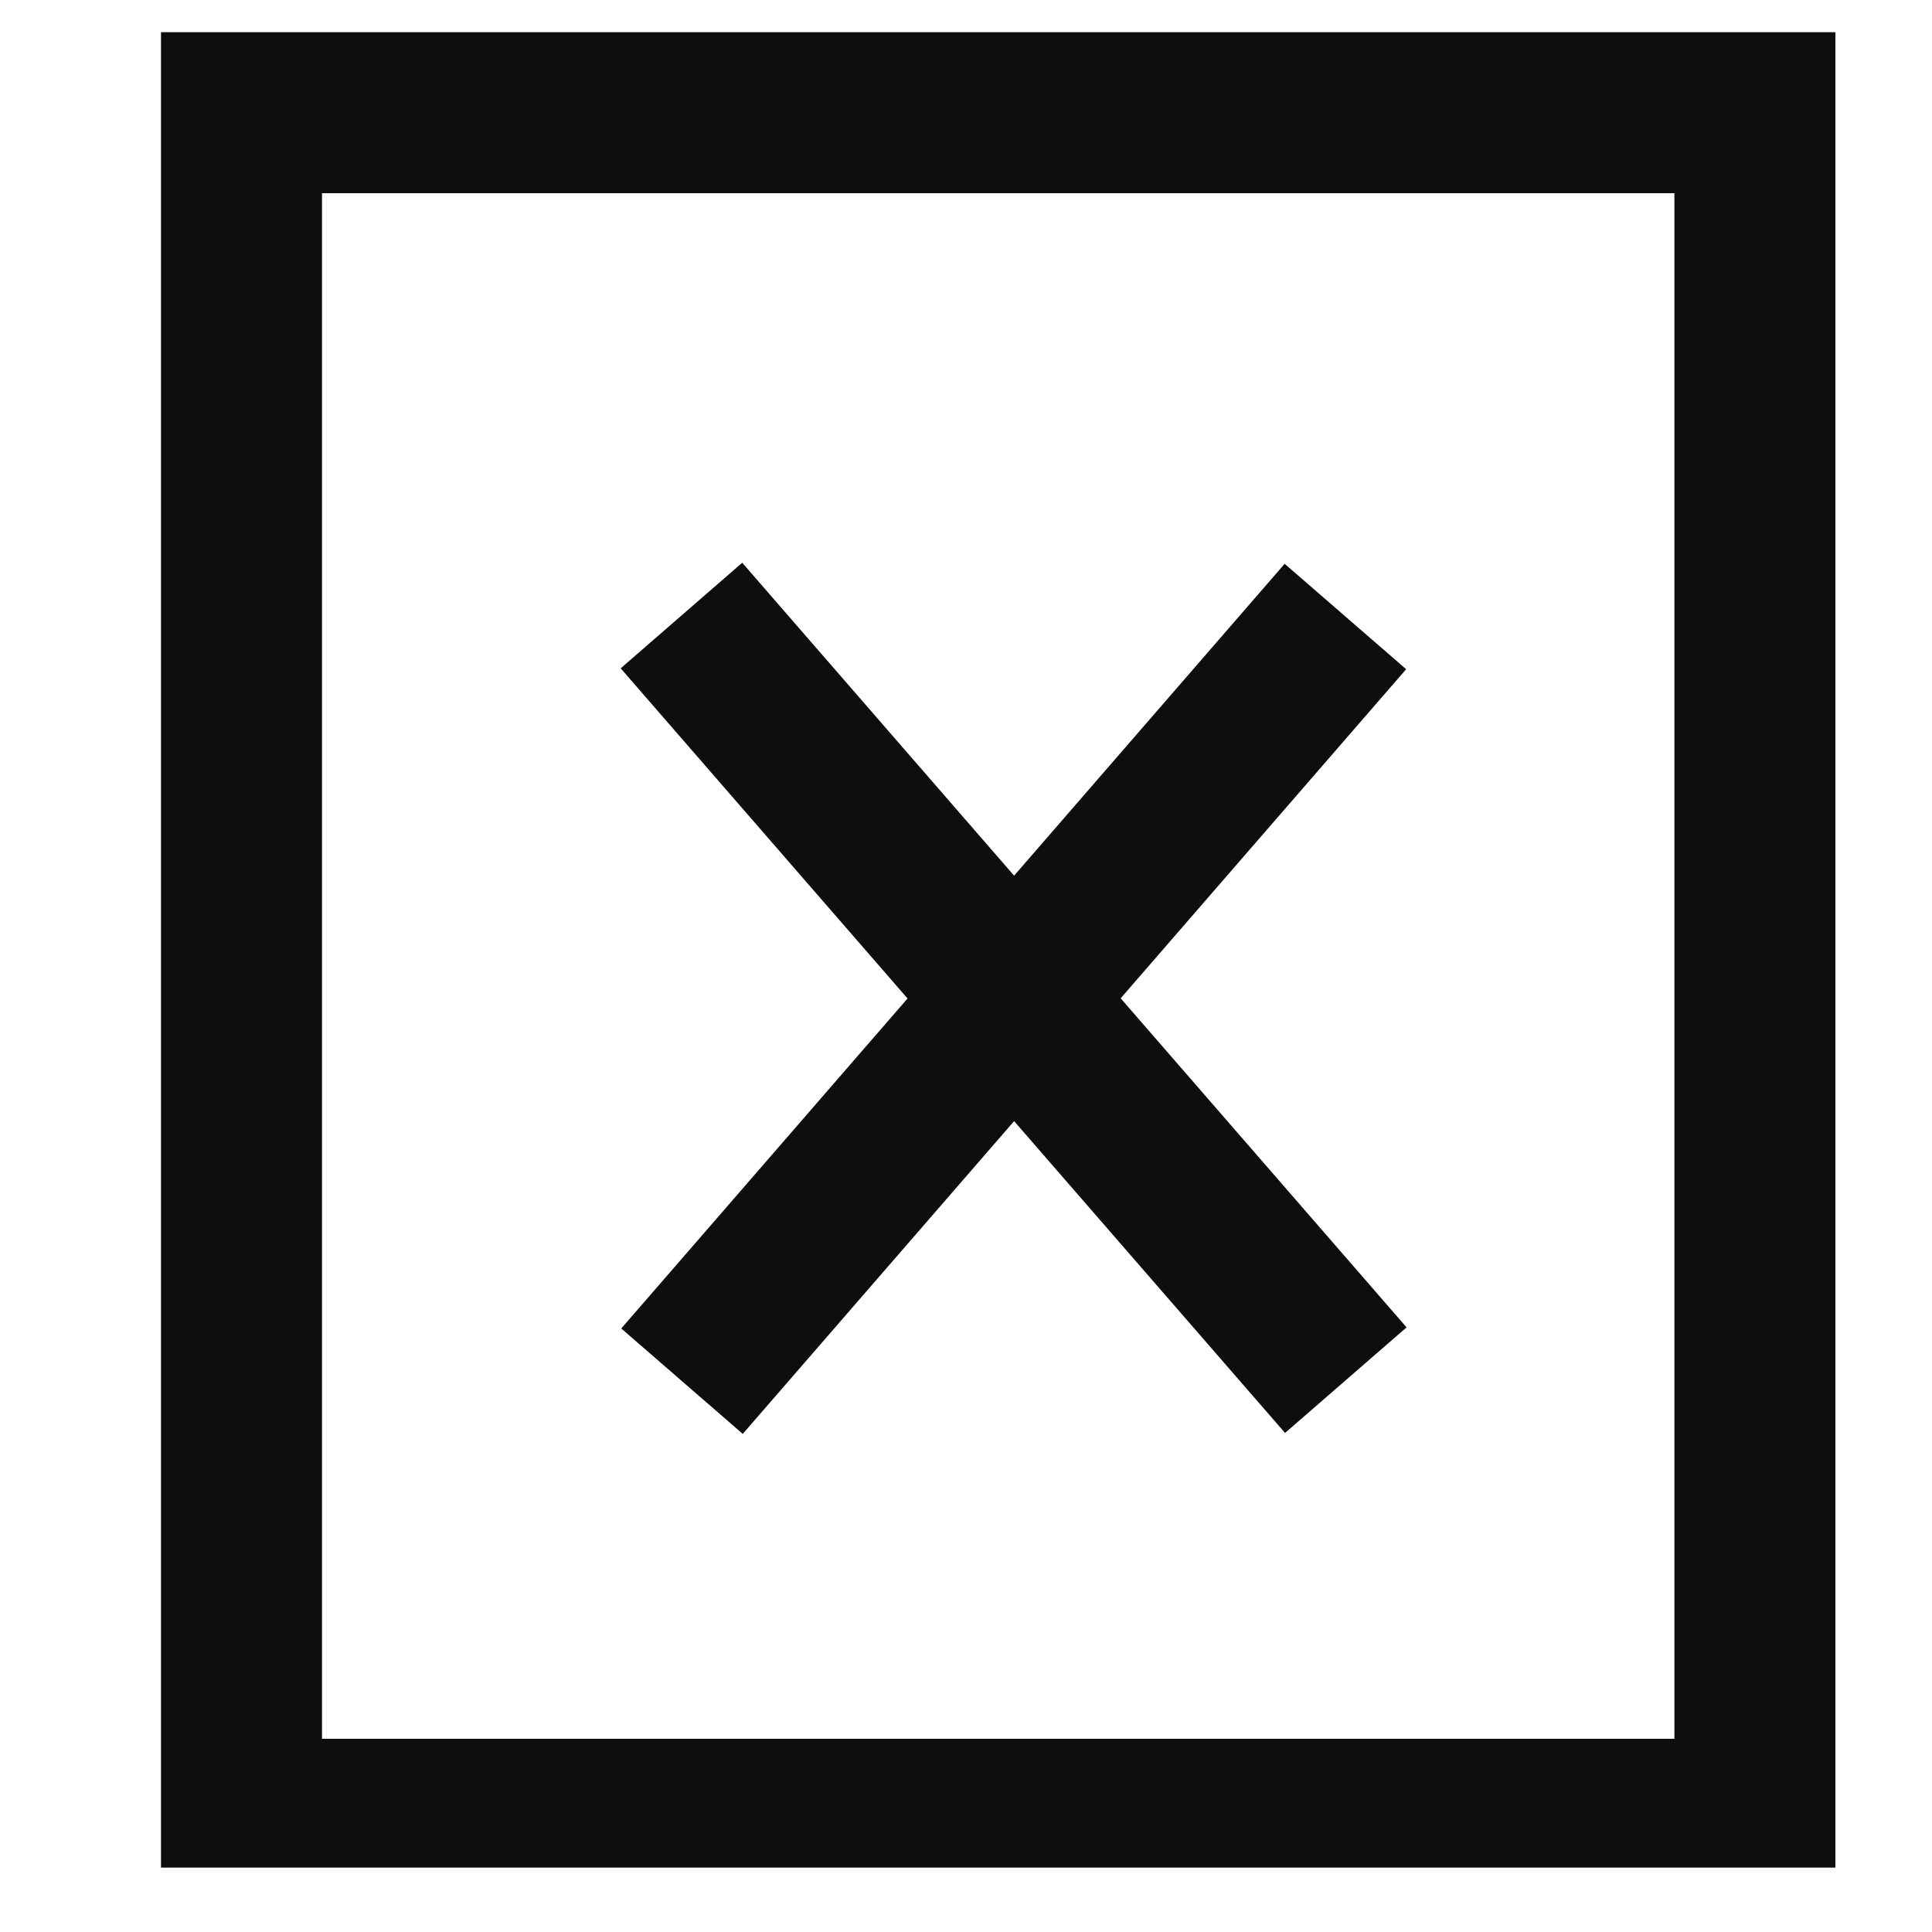 <?xml version="1.0" encoding="utf-8"?>
<!-- Generator: Adobe Illustrator 15.0.0, SVG Export Plug-In . SVG Version: 6.00 Build 0)  -->
<!DOCTYPE svg PUBLIC "-//W3C//DTD SVG 1.1//EN" "http://www.w3.org/Graphics/SVG/1.1/DTD/svg11.dtd">
<svg version="1.1" id="Capa_1" xmlns="http://www.w3.org/2000/svg" xmlns:xlink="http://www.w3.org/1999/xlink" x="0px" y="0px"
	 width="60px" height="60px" viewBox="0 0 60 60" enable-background="new 0 0 60 60" xml:space="preserve">
<g>
	<g>
		<path fill="#0E0E0E" d="M57,58H5V1h52V58z M10,54h42V6H10V54z"/>
	</g>
	<g>
		
			<rect x="15.762" y="28.497" transform="matrix(-0.656 -0.755 0.755 -0.656 28.733 75.096)" fill="#0E0E0E" width="31.452" height="4.999"/>
	</g>
	<g>
		
			<rect x="28.99" y="15.271" transform="matrix(-0.755 -0.655 0.655 -0.755 34.952 75.049)" fill="#0E0E0E" width="4.998" height="31.454"/>
	</g>
</g>
</svg>
